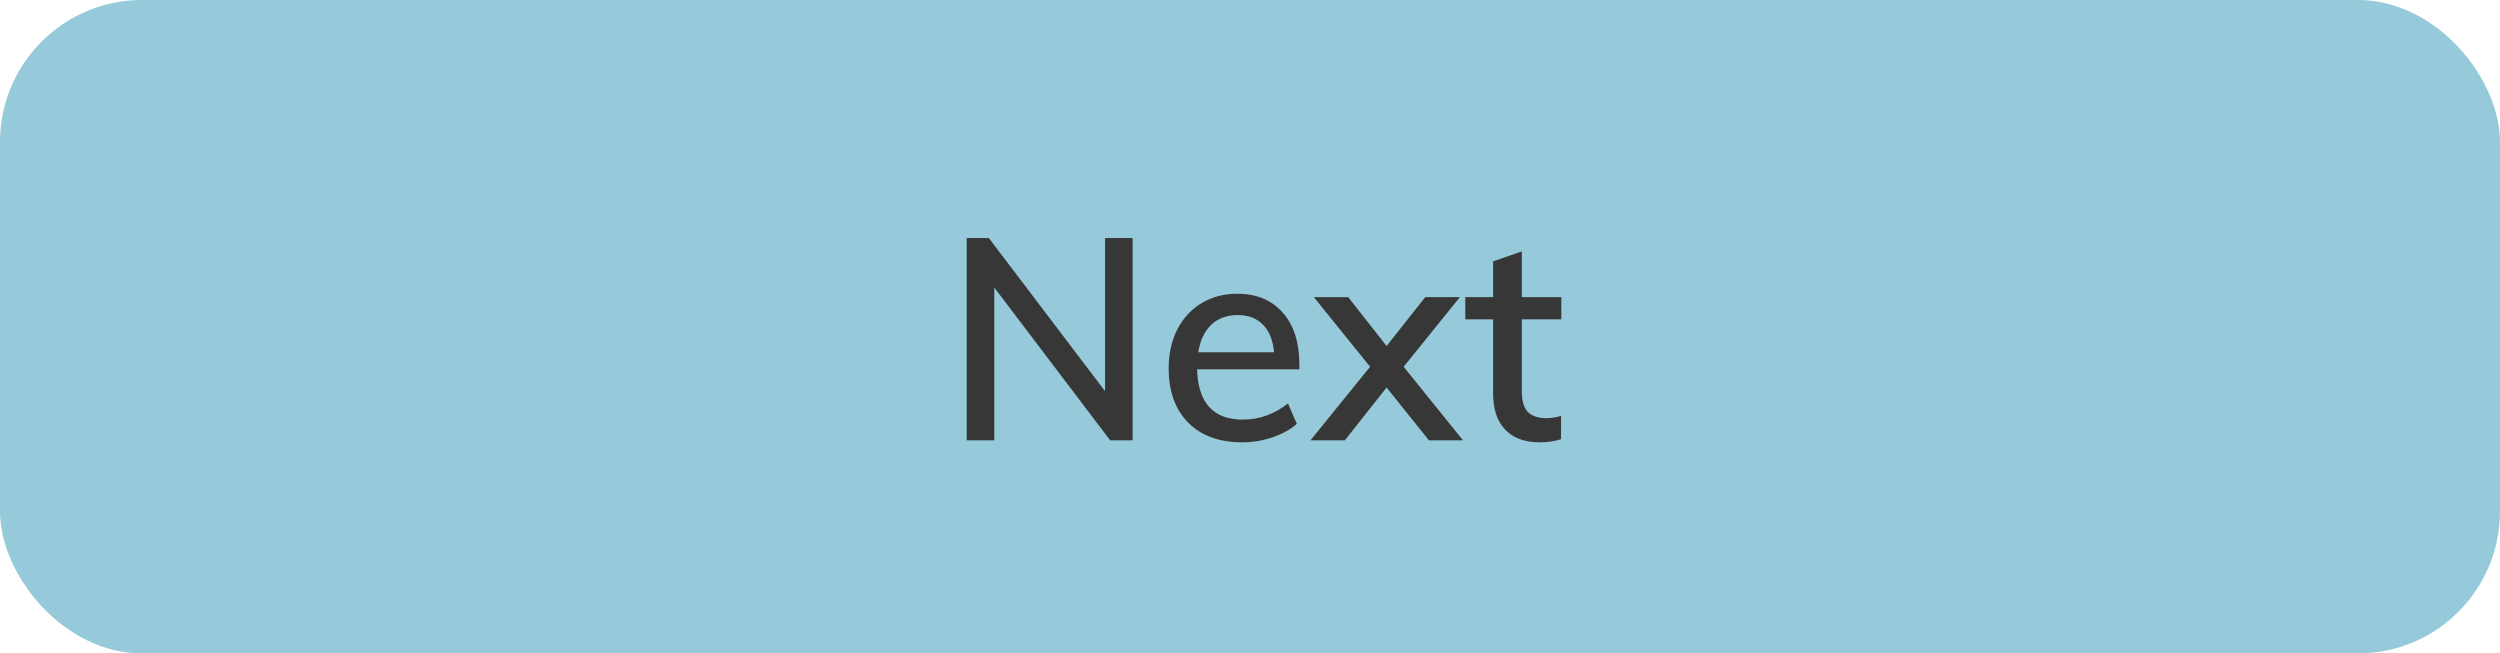 <svg width="176" height="46" viewBox="0 0 176 46" fill="none" xmlns="http://www.w3.org/2000/svg">
<rect width="176" height="46" rx="10" fill="#96C9D9"/>
<path d="M79.736 16.76V31H78.156L69.996 20.24V31H68.055V16.76H69.615L77.796 27.54V16.76H79.736ZM91.475 26H84.275C84.342 28.36 85.415 29.54 87.496 29.54C88.656 29.54 89.716 29.16 90.675 28.4L91.296 29.84C90.842 30.24 90.262 30.56 89.555 30.8C88.862 31.027 88.162 31.14 87.456 31.14C85.842 31.14 84.576 30.68 83.656 29.76C82.736 28.827 82.275 27.553 82.275 25.94C82.275 24.913 82.475 24 82.876 23.2C83.289 22.4 83.862 21.78 84.596 21.34C85.329 20.9 86.162 20.68 87.096 20.68C88.456 20.68 89.522 21.12 90.296 22C91.082 22.88 91.475 24.1 91.475 25.66V26ZM87.135 22.18C86.376 22.18 85.755 22.407 85.275 22.86C84.796 23.313 84.489 23.96 84.356 24.8H89.695C89.615 23.947 89.356 23.3 88.915 22.86C88.475 22.407 87.882 22.18 87.135 22.18ZM102.996 31H100.596L97.616 27.28L94.676 31H92.256L96.456 25.82L92.496 20.92H94.916L97.616 24.36L100.336 20.92H102.776L98.816 25.82L102.996 31ZM107.136 22.48V27.54C107.136 28.233 107.283 28.727 107.576 29.02C107.883 29.3 108.303 29.44 108.836 29.44C109.183 29.44 109.536 29.387 109.896 29.28V30.92C109.456 31.067 108.956 31.14 108.396 31.14C107.356 31.14 106.549 30.847 105.976 30.26C105.403 29.673 105.116 28.82 105.116 27.7V22.48H103.156V20.92H105.116V18.4L107.136 17.7V20.92H109.916V22.48H107.136Z" fill="#373737"/>
</svg>
